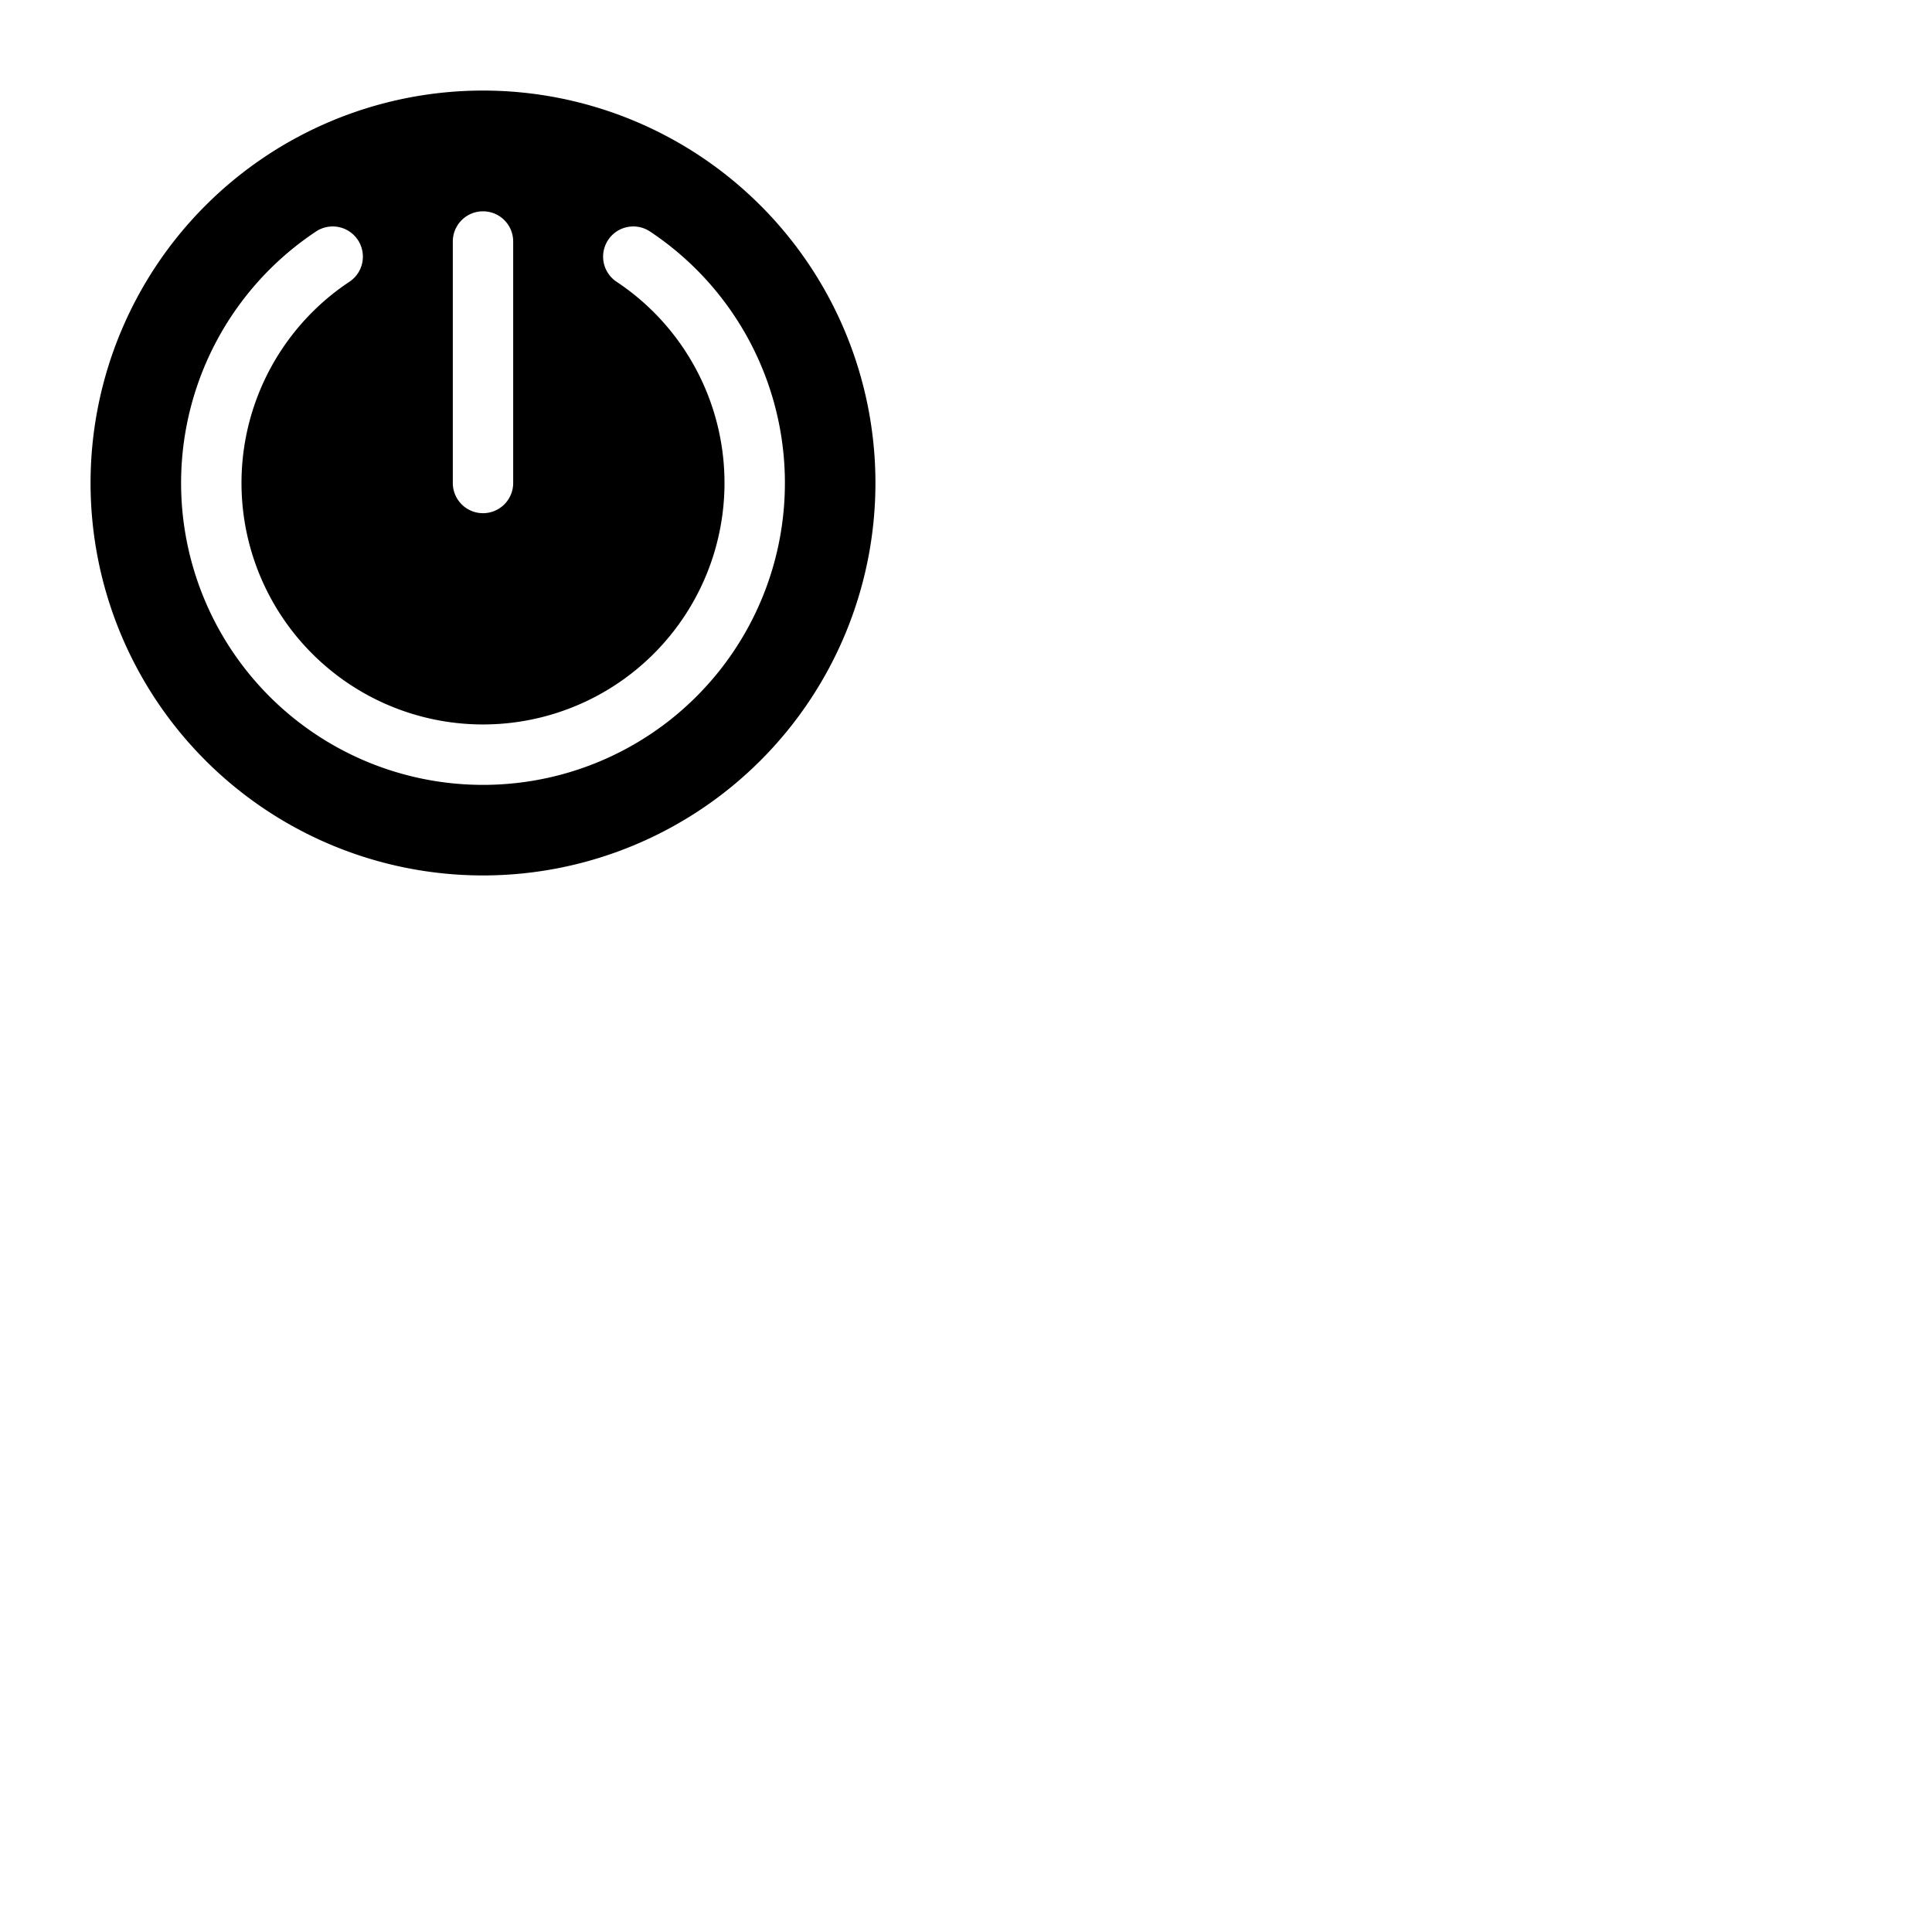 <svg xmlns="http://www.w3.org/2000/svg" version="1.1" viewBox="0 0 512 512" fill="currentColor"><path fill="currentColor" d="M128 24a104 104 0 1 0 104 104A104 104 0 0 0 128 24m-8 40a8 8 0 0 1 16 0v64a8 8 0 0 1-16 0Zm8 144A80 80 0 0 1 83.55 61.48a8 8 0 1 1 8.9 13.29a64 64 0 1 0 71.1 0a8 8 0 1 1 8.9-13.29A80 80 0 0 1 128 208"/></svg>